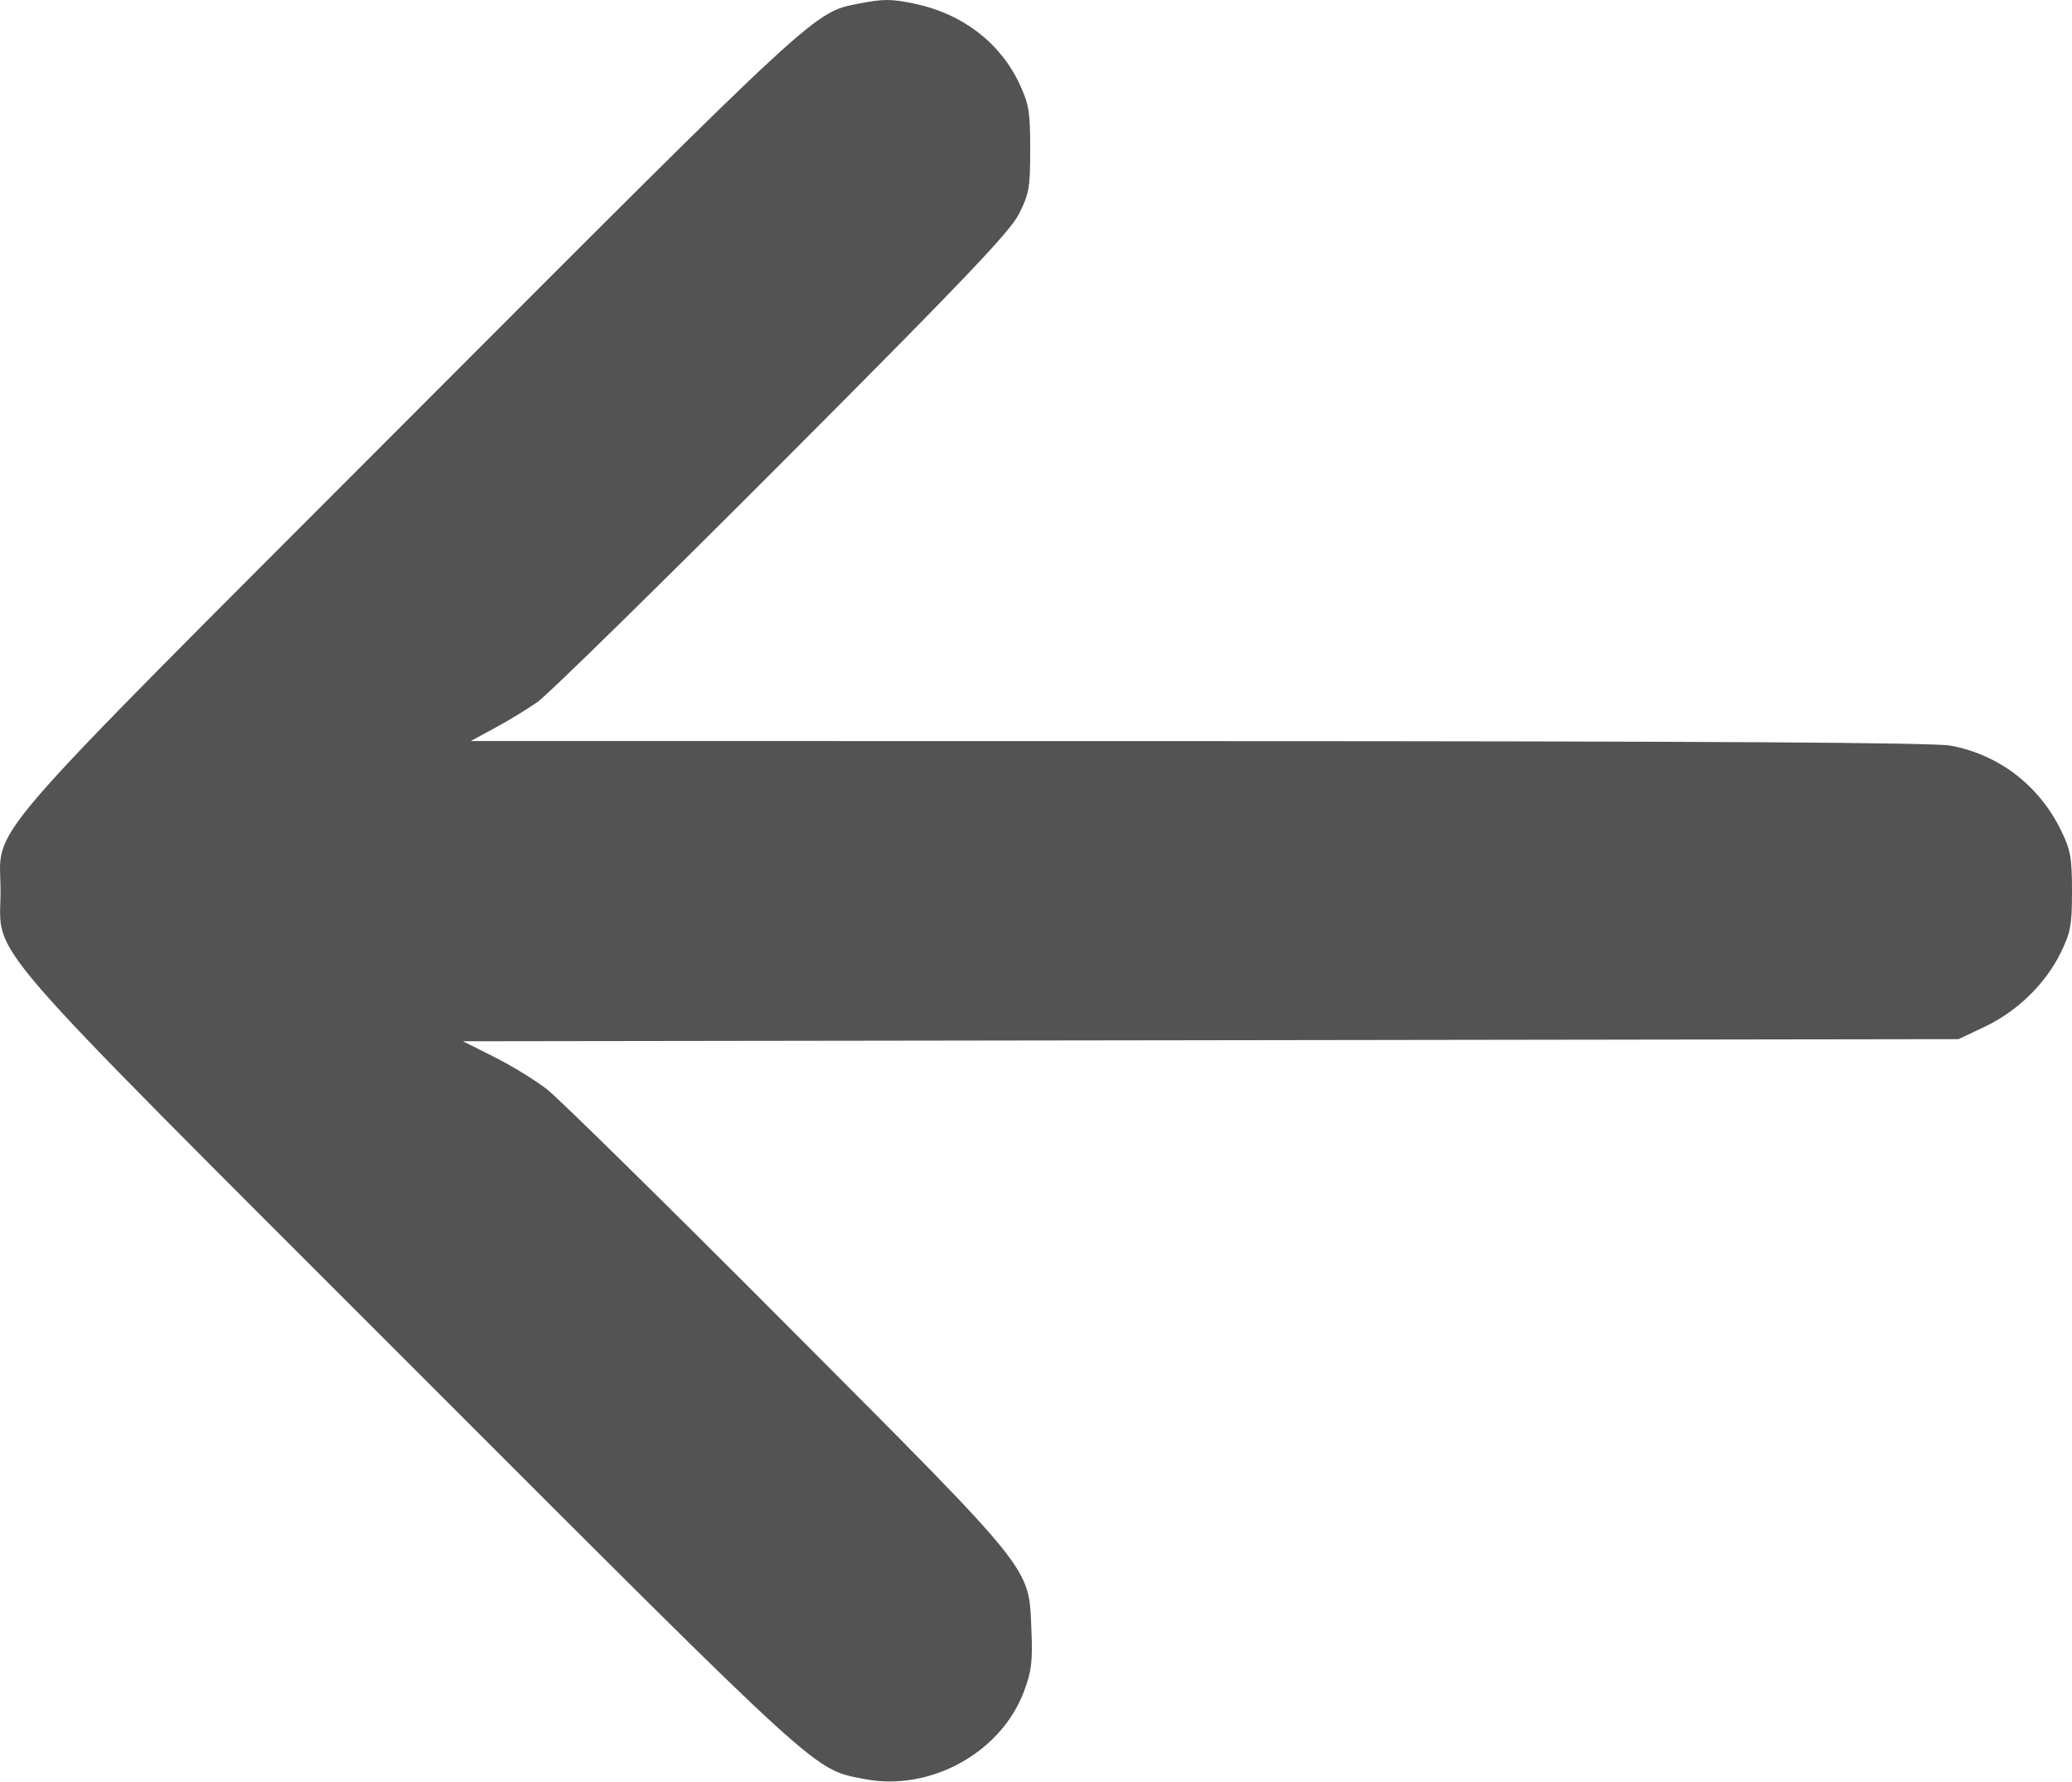 <svg width="50" height="43" viewBox="0 0 50 43" fill="none" xmlns="http://www.w3.org/2000/svg">
<path fill-rule="evenodd" clip-rule="evenodd" d="M20.707 0.09C19.642 0.299 19.744 0.205 9.874 10.092C-0.766 20.75 0.013 19.849 0.013 21.505C0.013 23.158 -0.714 22.318 9.93 32.965C19.932 42.971 19.617 42.684 20.856 42.928C22.436 43.238 24.15 42.3 24.708 40.82C24.891 40.334 24.921 40.092 24.89 39.352C24.824 37.783 25.033 38.045 19.001 31.991C16.09 29.07 13.478 26.501 13.196 26.282C12.915 26.064 12.345 25.715 11.929 25.506L11.172 25.126L29.217 25.101L47.261 25.075L47.898 24.774C48.677 24.404 49.359 23.741 49.725 22.995C49.968 22.499 50 22.326 50 21.505C50 20.692 49.966 20.507 49.733 20.033C49.201 18.948 48.233 18.207 47.068 17.992C46.666 17.918 41.171 17.885 28.926 17.883L11.36 17.881L11.947 17.563C12.27 17.389 12.732 17.107 12.974 16.937C13.216 16.767 15.866 14.17 18.863 11.167C23.223 6.797 24.366 5.599 24.586 5.168C24.834 4.68 24.86 4.535 24.86 3.603C24.86 2.696 24.829 2.511 24.601 2.023C24.137 1.033 23.228 0.335 22.091 0.094C21.507 -0.03 21.326 -0.031 20.707 0.09Z" fill="#545353"/>
</svg>
